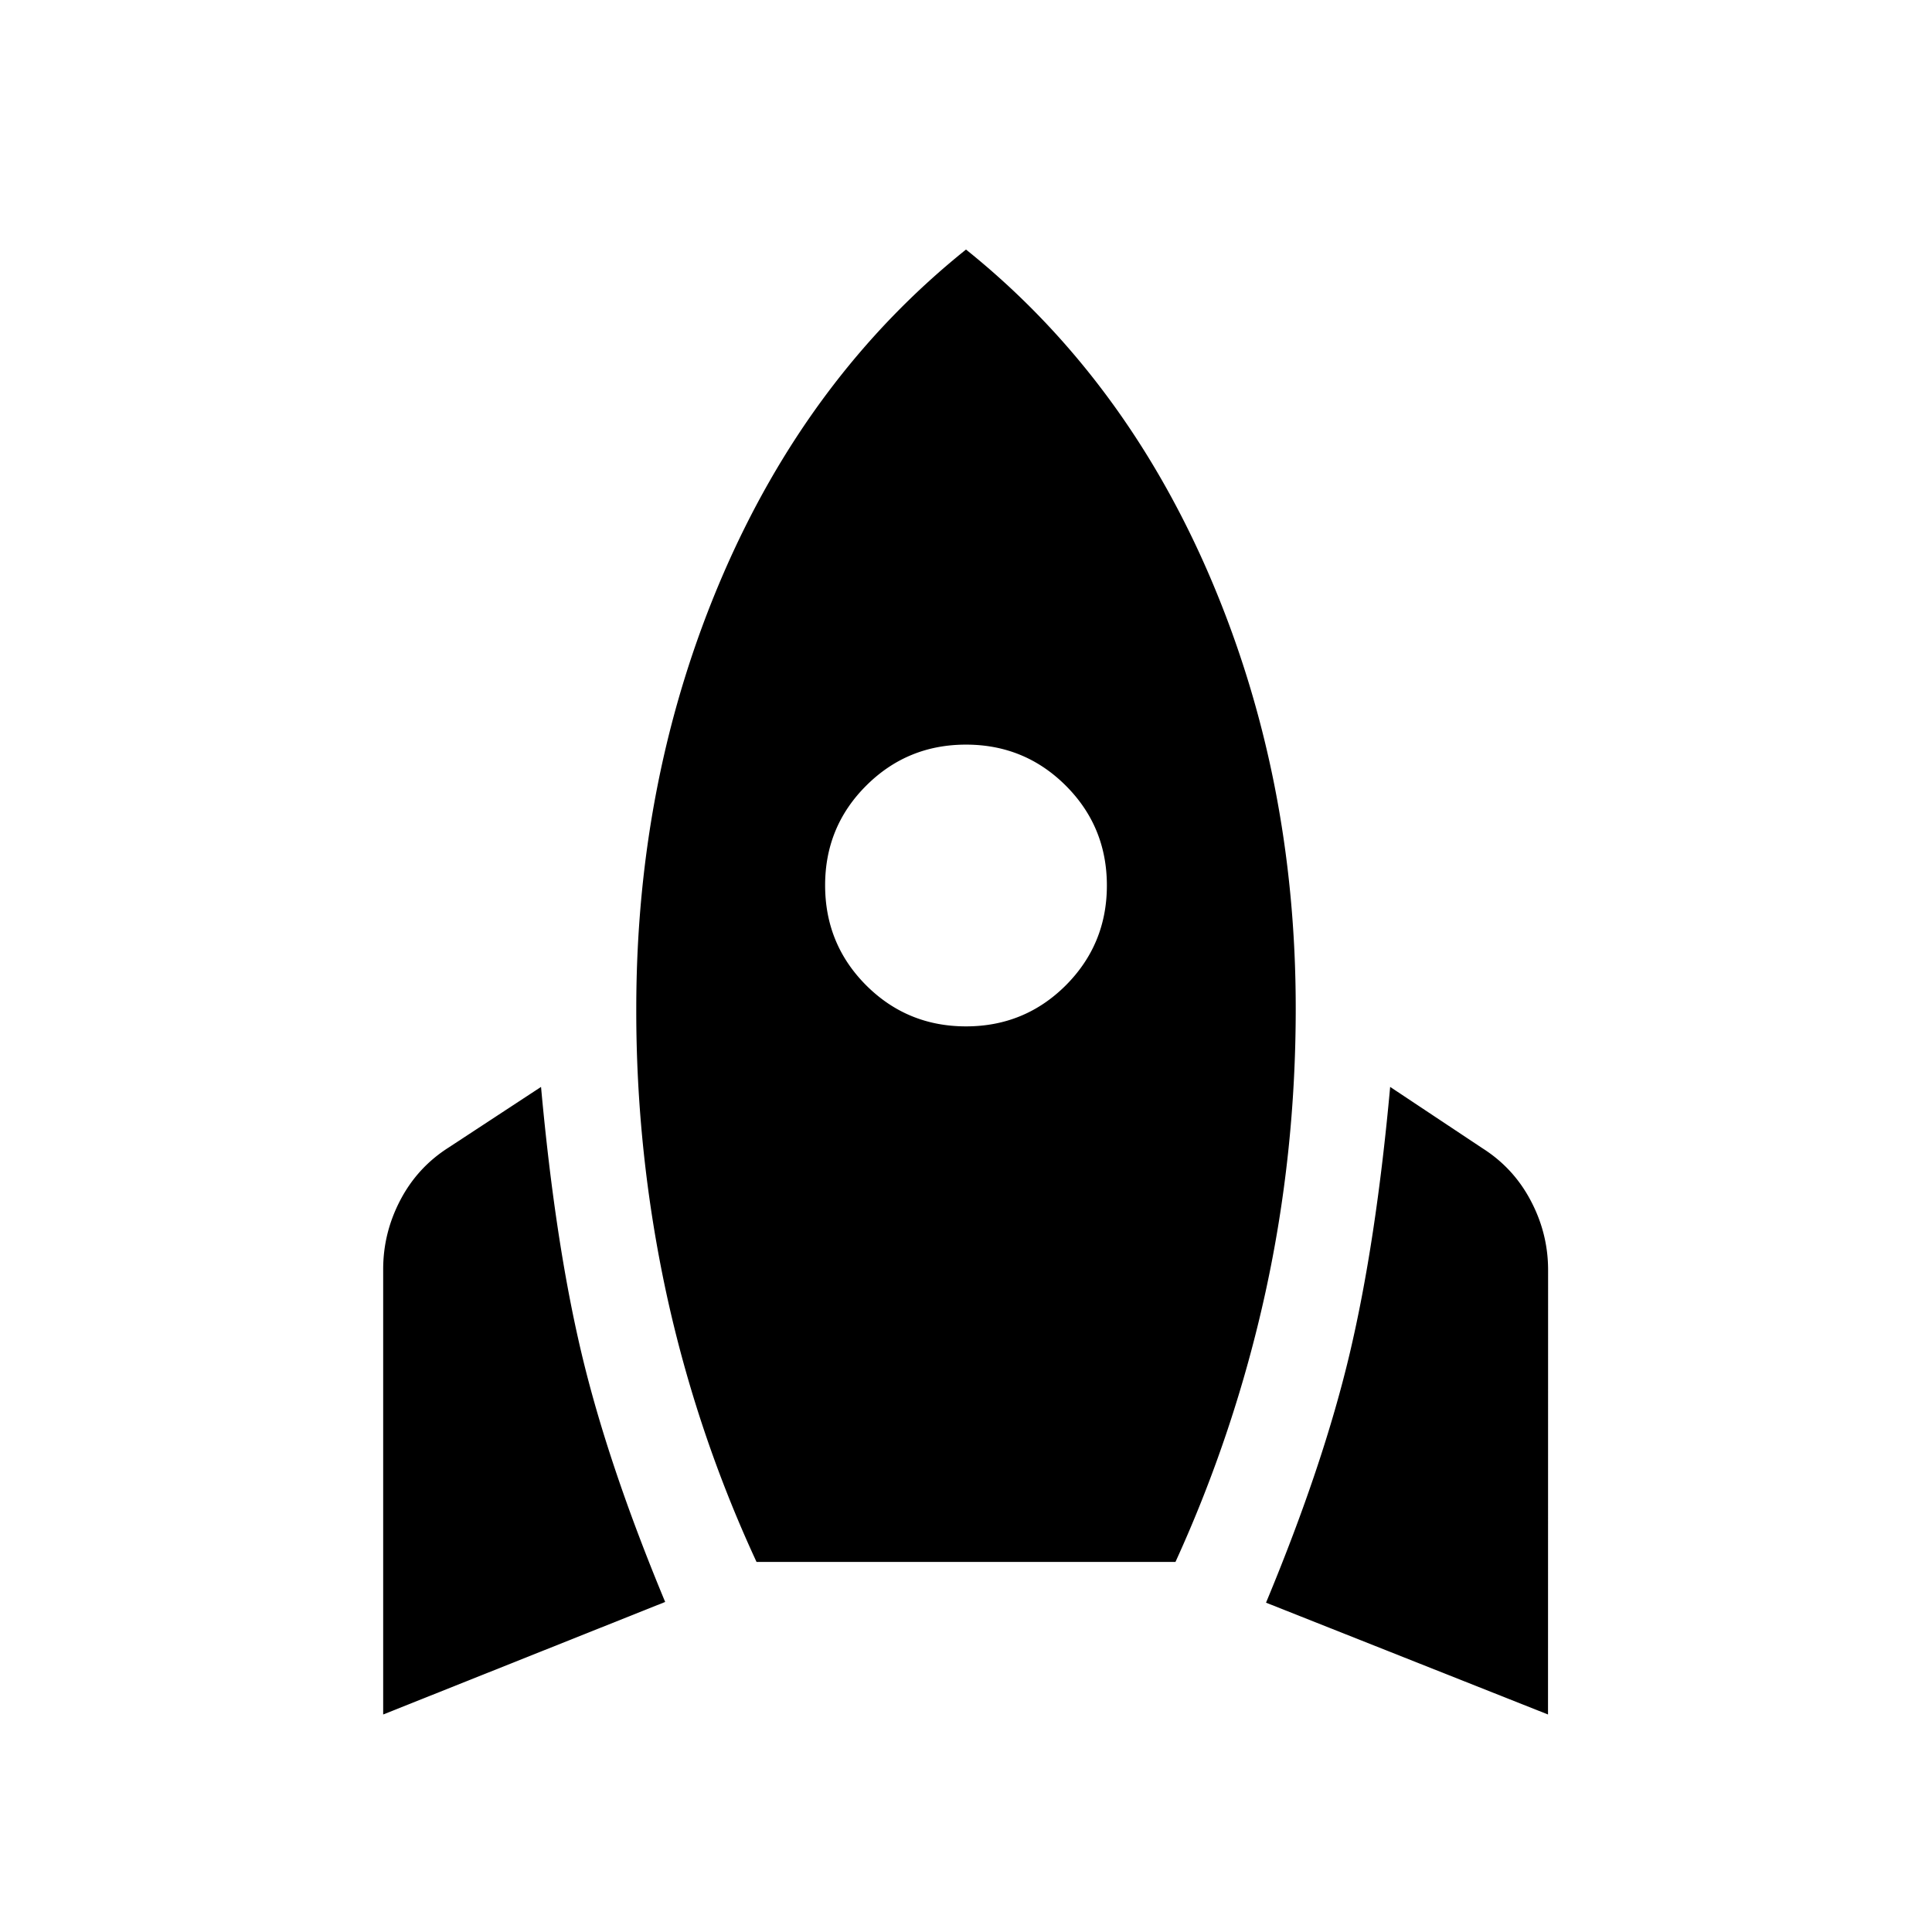 <svg xmlns="http://www.w3.org/2000/svg" width="24" height="24" viewBox="0 0 24 24" fill='currentColor'><path d="M4.76 21.298v-5.531q0-.452.213-.859t.6-.653l1.148-.753q.175 1.926.502 3.305t1.04 3.093zm4.638-1.895a16 16 0 0 1-1.117-3.322 16.6 16.6 0 0 1-.377-3.55q0-2.886 1.069-5.374Q10.043 4.67 12 3.1q1.957 1.569 3.027 4.057 1.07 2.49 1.069 5.373 0 1.806-.377 3.528a16.6 16.6 0 0 1-1.117 3.345zM12 12.75q.729 0 1.24-.51.51-.512.51-1.24 0-.73-.51-1.24-.511-.51-1.24-.51t-1.24.51-.51 1.24.51 1.24q.511.51 1.24.51m7.23 8.548-3.503-1.389q.713-1.713 1.04-3.097t.502-3.31l1.148.763q.387.246.6.653.214.406.214.859z"/></svg>